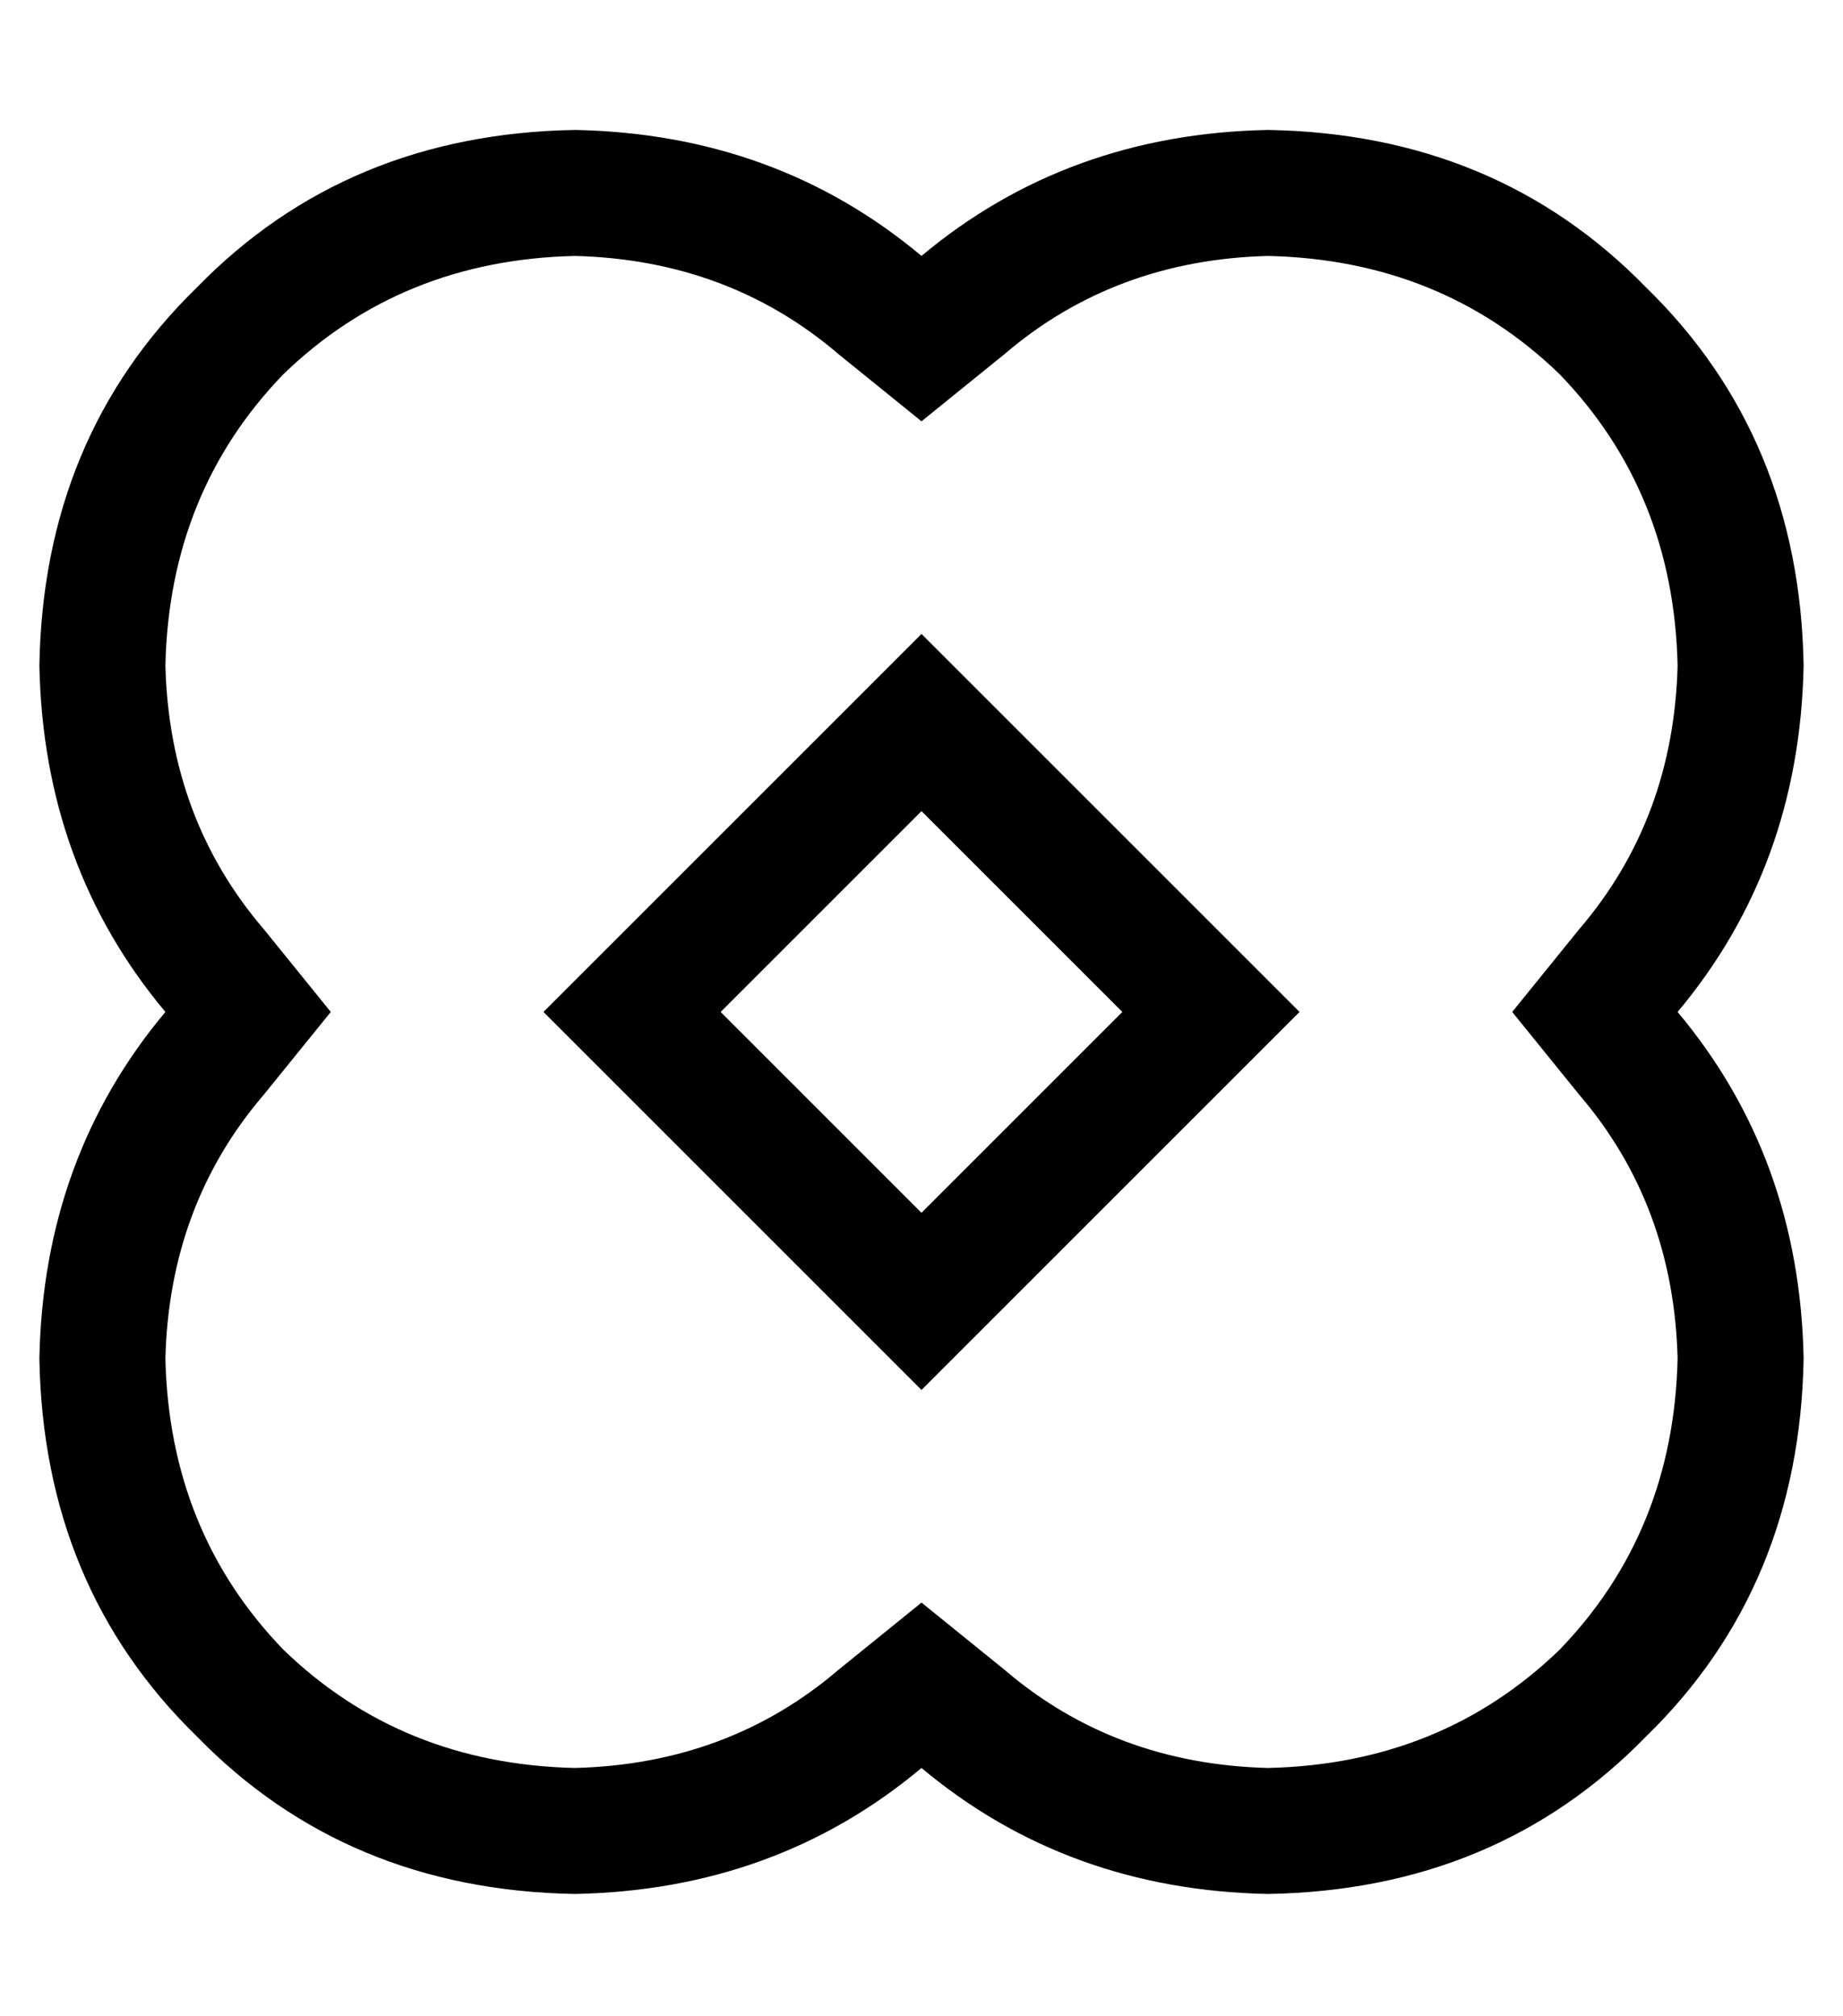<?xml version="1.0" standalone="no"?>
<!DOCTYPE svg PUBLIC "-//W3C//DTD SVG 1.1//EN" "http://www.w3.org/Graphics/SVG/1.1/DTD/svg11.dtd" >
<svg xmlns="http://www.w3.org/2000/svg" xmlns:xlink="http://www.w3.org/1999/xlink" version="1.1" viewBox="-10 -40 468 512">
   <path fill="currentColor"
d="M203 50q-28 -24 -67 -25q-44 1 -74 30q-29 30 -30 74q1 39 25 67l17 21v0l-17 21v0q-24 28 -25 67q1 44 30 74q30 29 74 30q39 -1 67 -25l21 -17v0l21 17v0q28 24 67 25q44 -1 74 -30q29 -30 30 -74q-1 -39 -25 -67l-17 -21v0l17 -21v0q24 -28 25 -67q-1 -44 -30 -74
q-30 -29 -74 -30q-39 1 -67 25l-21 17v0l-21 -17v0zM448 129q-1 51 -32 88q31 37 32 88q-1 58 -40 96q-38 39 -96 40q-51 -1 -88 -32q-37 31 -88 32q-58 -1 -96 -40q-39 -38 -40 -96q1 -51 32 -88q-31 -37 -32 -88q1 -58 40 -96q38 -39 96 -40q51 1 88 32q37 -31 88 -32
q58 1 96 40q39 38 40 96v0zM224 313l-23 -23l23 23l-23 -23l-50 -50v0l-23 -23v0l23 -23v0l50 -50v0l23 -23v0l23 23v0l50 50v0l23 23v0l-23 23v0l-50 50v0l-23 23v0zM224 166l-51 51l51 -51l-51 51l51 51v0l51 -51v0l-51 -51v0z" />
</svg>
